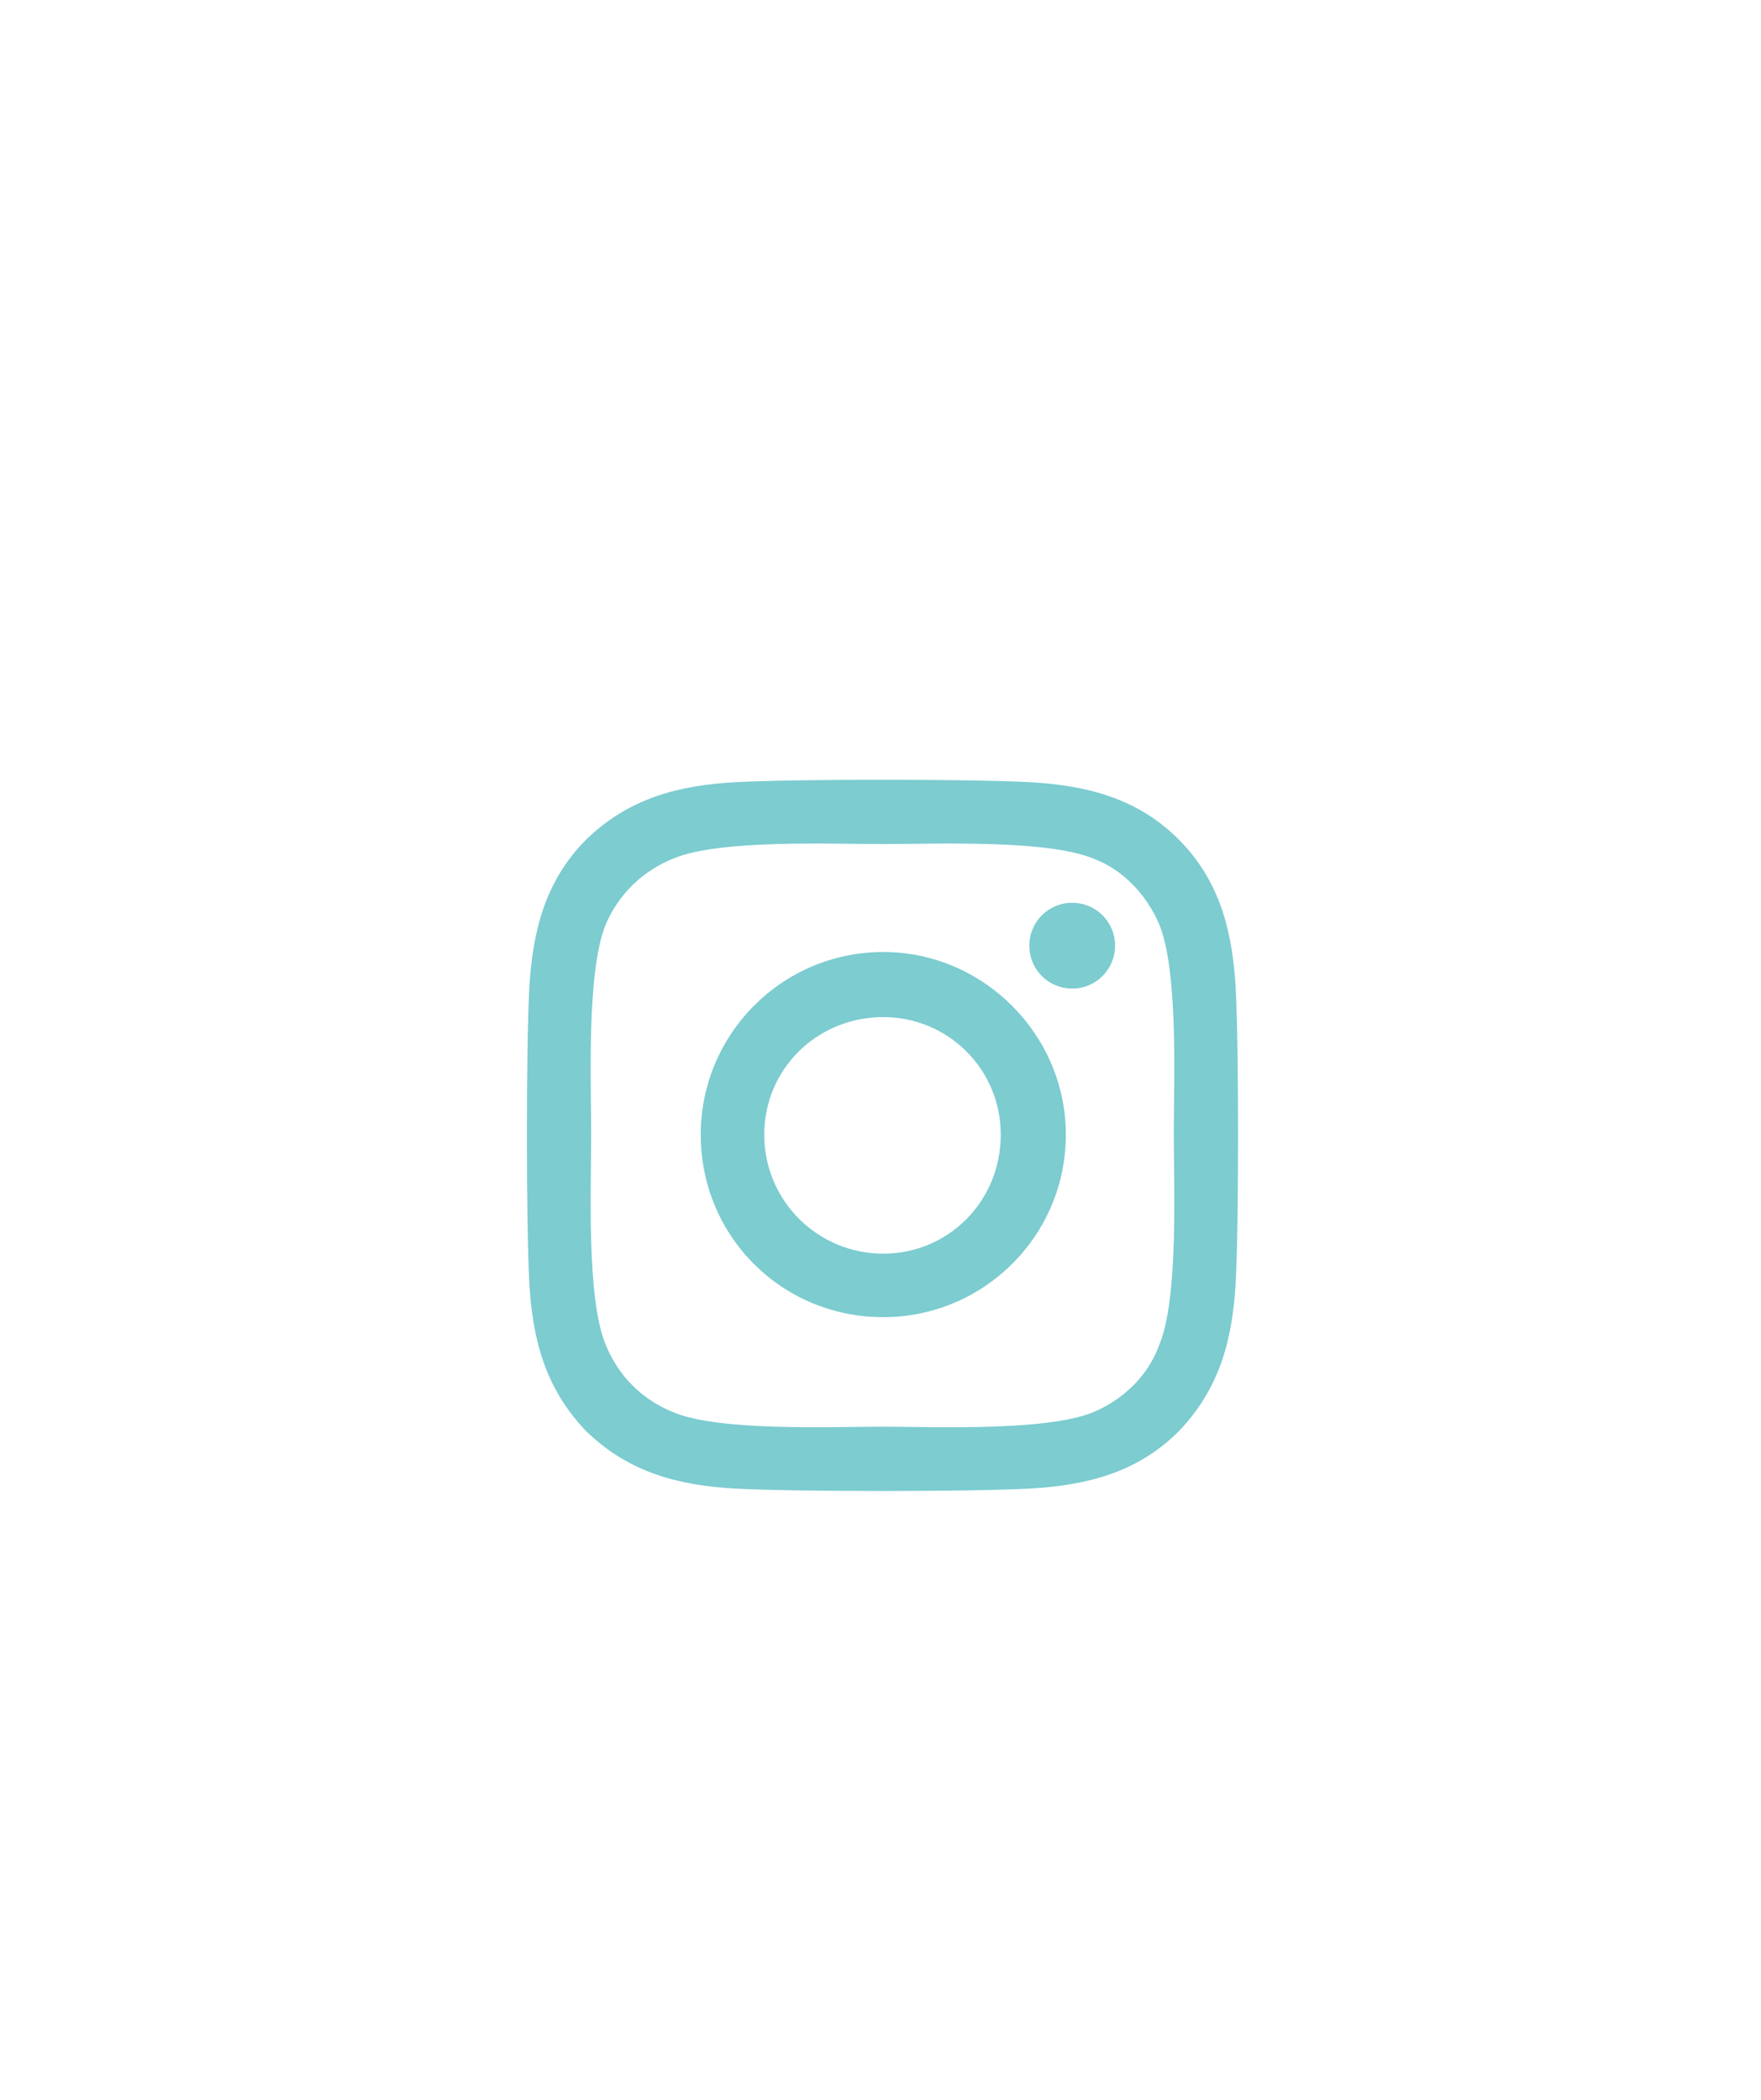 <svg width="52" height="62" viewBox="0 0 52 62" fill="none" xmlns="http://www.w3.org/2000/svg">
<g opacity="0.7">
<g filter="url(#filter0_d_427_10055)">
<rect x="10.42" y="8.5" width="31" height="41.5" rx="15.5" fill="white" fill-opacity="0.01" shape-rendering="crispEdges"/>
<path d="M26.082 26.109C29.035 26.109 31.473 28.547 31.473 31.5C31.473 34.5 29.035 36.891 26.082 36.891C23.082 36.891 20.692 34.5 20.692 31.5C20.692 28.547 23.082 26.109 26.082 26.109ZM26.082 35.016C28.004 35.016 29.551 33.469 29.551 31.5C29.551 29.578 28.004 28.031 26.082 28.031C24.114 28.031 22.567 29.578 22.567 31.5C22.567 33.469 24.16 35.016 26.082 35.016ZM32.926 25.922C32.926 26.625 32.364 27.188 31.66 27.188C30.957 27.188 30.395 26.625 30.395 25.922C30.395 25.219 30.957 24.656 31.66 24.656C32.364 24.656 32.926 25.219 32.926 25.922ZM36.489 27.188C36.582 28.922 36.582 34.125 36.489 35.859C36.395 37.547 36.02 39 34.801 40.266C33.582 41.484 32.082 41.859 30.395 41.953C28.66 42.047 23.457 42.047 21.723 41.953C20.035 41.859 18.582 41.484 17.317 40.266C16.098 39 15.723 37.547 15.629 35.859C15.536 34.125 15.536 28.922 15.629 27.188C15.723 25.5 16.098 24 17.317 22.781C18.582 21.562 20.035 21.188 21.723 21.094C23.457 21 28.66 21 30.395 21.094C32.082 21.188 33.582 21.562 34.801 22.781C36.02 24 36.395 25.5 36.489 27.188ZM34.239 37.688C34.801 36.328 34.66 33.047 34.66 31.5C34.66 30 34.801 26.719 34.239 25.312C33.864 24.422 33.16 23.672 32.27 23.344C30.864 22.781 27.582 22.922 26.082 22.922C24.535 22.922 21.254 22.781 19.895 23.344C18.957 23.719 18.254 24.422 17.879 25.312C17.317 26.719 17.457 30 17.457 31.5C17.457 33.047 17.317 36.328 17.879 37.688C18.254 38.625 18.957 39.328 19.895 39.703C21.254 40.266 24.535 40.125 26.082 40.125C27.582 40.125 30.864 40.266 32.27 39.703C33.16 39.328 33.91 38.625 34.239 37.688Z" fill="#45B6BC"/>
</g>
</g>
<defs>
<filter id="filter0_d_427_10055" x="0.42" y="0.5" width="51" height="61.5" filterUnits="userSpaceOnUse" color-interpolation-filters="sRGB">
<feFlood flood-opacity="0" result="BackgroundImageFix"/>
<feColorMatrix in="SourceAlpha" type="matrix" values="0 0 0 0 0 0 0 0 0 0 0 0 0 0 0 0 0 0 127 0" result="hardAlpha"/>
<feOffset dy="2"/>
<feGaussianBlur stdDeviation="5"/>
<feComposite in2="hardAlpha" operator="out"/>
<feColorMatrix type="matrix" values="0 0 0 0 0.204 0 0 0 0 0.239 0 0 0 0 0.278 0 0 0 0.2 0"/>
<feBlend mode="normal" in2="BackgroundImageFix" result="effect1_dropShadow_427_10055"/>
<feBlend mode="normal" in="SourceGraphic" in2="effect1_dropShadow_427_10055" result="shape"/>
</filter>
</defs>
</svg>

